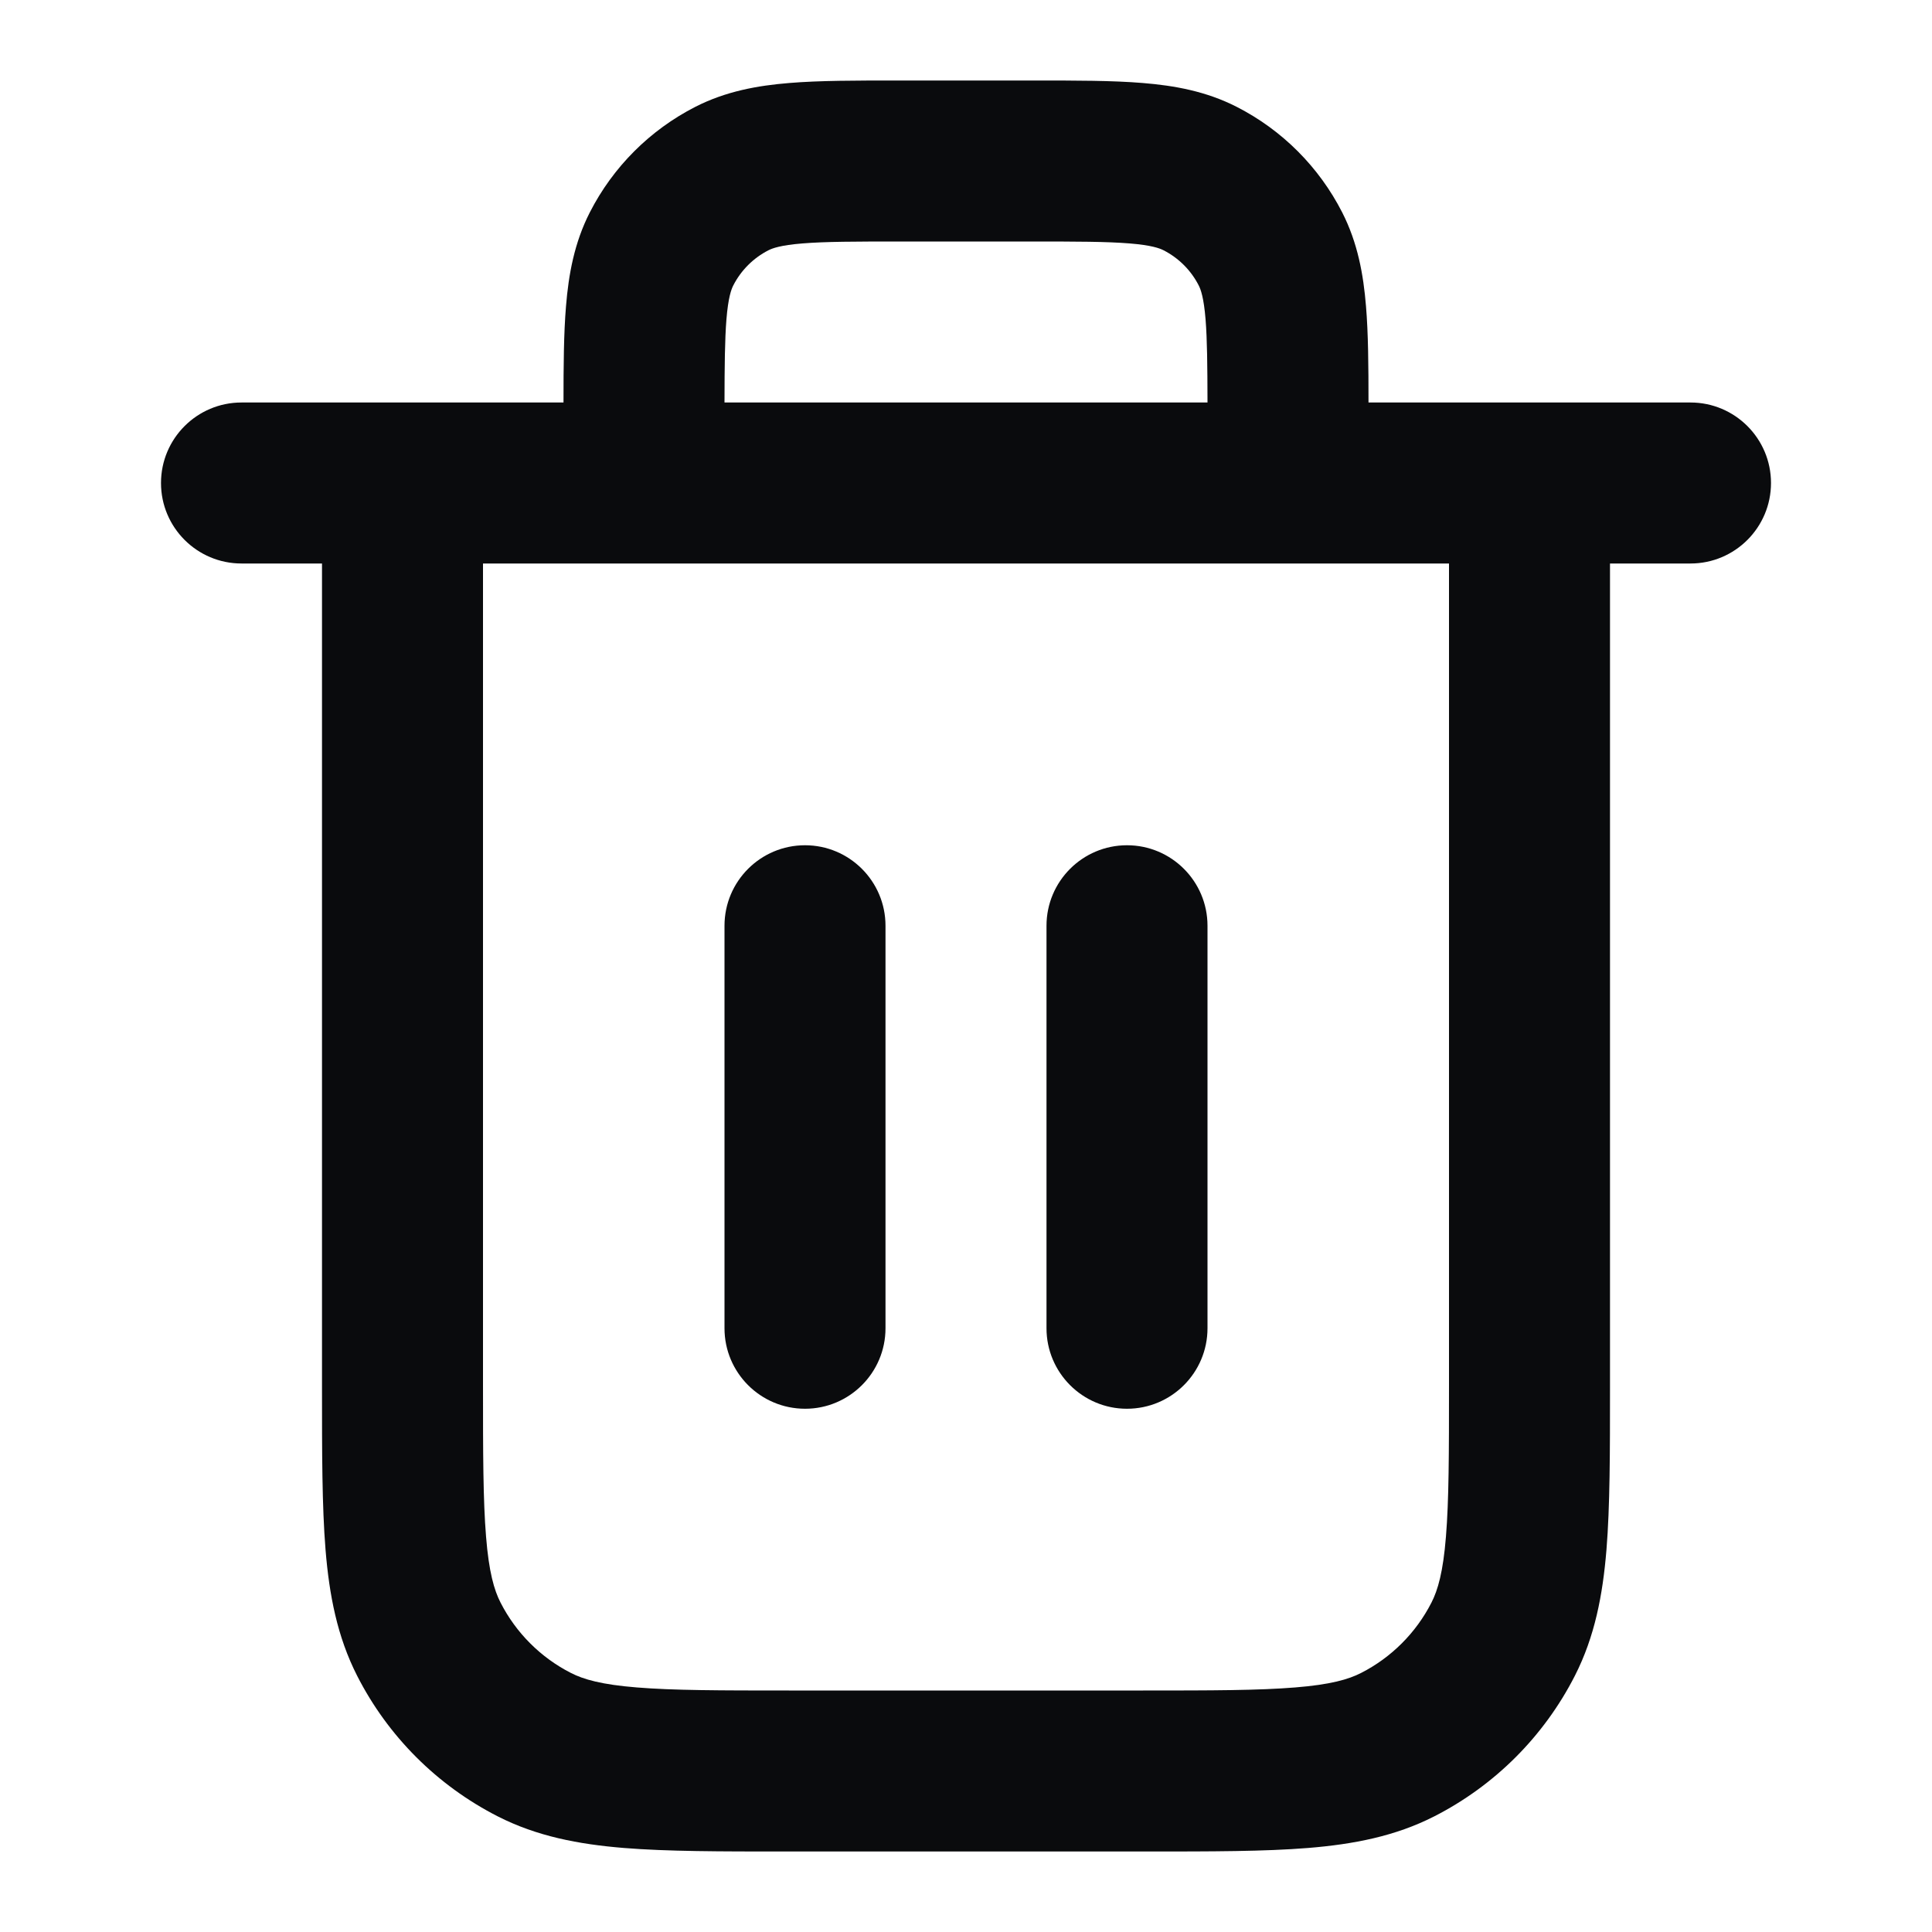 <svg width="24" height="24" viewBox="0 0 24 24" fill="none" xmlns="http://www.w3.org/2000/svg">
<path fill-rule="evenodd" clip-rule="evenodd" d="M11.162 1H12.838C13.366 1 13.82 1 14.195 1.031C14.59 1.063 14.984 1.134 15.362 1.327C15.927 1.615 16.385 2.074 16.673 2.638C16.866 3.016 16.937 3.41 16.969 3.805C16.997 4.141 17 4.541 17 5H21C21.552 5 22 5.448 22 6C22 6.552 21.552 7 21 7H20V17.241C20 18.046 20 18.711 19.956 19.252C19.91 19.814 19.811 20.331 19.564 20.816C19.18 21.569 18.569 22.18 17.816 22.564C17.331 22.811 16.814 22.91 16.252 22.956C15.711 23 15.046 23 14.241 23H9.759C8.954 23 8.289 23 7.748 22.956C7.186 22.91 6.669 22.811 6.184 22.564C5.431 22.18 4.819 21.569 4.436 20.816C4.189 20.331 4.09 19.814 4.044 19.252C4 18.711 4 18.046 4 17.241L4 7H3C2.448 7 2 6.552 2 6C2 5.448 2.448 5 3 5H7C7 4.541 7.003 4.141 7.031 3.805C7.063 3.41 7.134 3.016 7.327 2.638C7.615 2.074 8.074 1.615 8.638 1.327C9.016 1.134 9.41 1.063 9.805 1.031C10.18 1 10.634 1 11.162 1ZM6 7V17.2C6 18.057 6.001 18.639 6.038 19.089C6.073 19.527 6.138 19.752 6.218 19.908C6.41 20.284 6.716 20.59 7.092 20.782C7.248 20.862 7.473 20.927 7.911 20.962C8.361 20.999 8.943 21 9.8 21H14.2C15.057 21 15.639 20.999 16.089 20.962C16.527 20.927 16.752 20.862 16.908 20.782C17.284 20.59 17.59 20.284 17.782 19.908C17.862 19.752 17.927 19.527 17.962 19.089C17.999 18.639 18 18.057 18 17.2V7H6ZM15 5H9C9.001 4.535 9.004 4.217 9.024 3.968C9.046 3.696 9.084 3.595 9.109 3.546C9.205 3.358 9.358 3.205 9.546 3.109C9.595 3.084 9.696 3.046 9.968 3.024C10.251 3.001 10.623 3 11.2 3H12.8C13.377 3 13.749 3.001 14.032 3.024C14.304 3.046 14.405 3.084 14.454 3.109C14.642 3.205 14.795 3.358 14.891 3.546C14.916 3.595 14.954 3.696 14.976 3.968C14.996 4.217 14.999 4.535 15 5ZM10 10.5C10.552 10.5 11 10.948 11 11.5V16.5C11 17.052 10.552 17.5 10 17.5C9.448 17.5 9 17.052 9 16.5V11.5C9 10.948 9.448 10.5 10 10.5ZM14 10.5C14.552 10.5 15 10.948 15 11.5V16.5C15 17.052 14.552 17.5 14 17.5C13.448 17.5 13 17.052 13 16.5V11.5C13 10.948 13.448 10.5 14 10.5Z" fill="#0A0B0D"/>
</svg>
